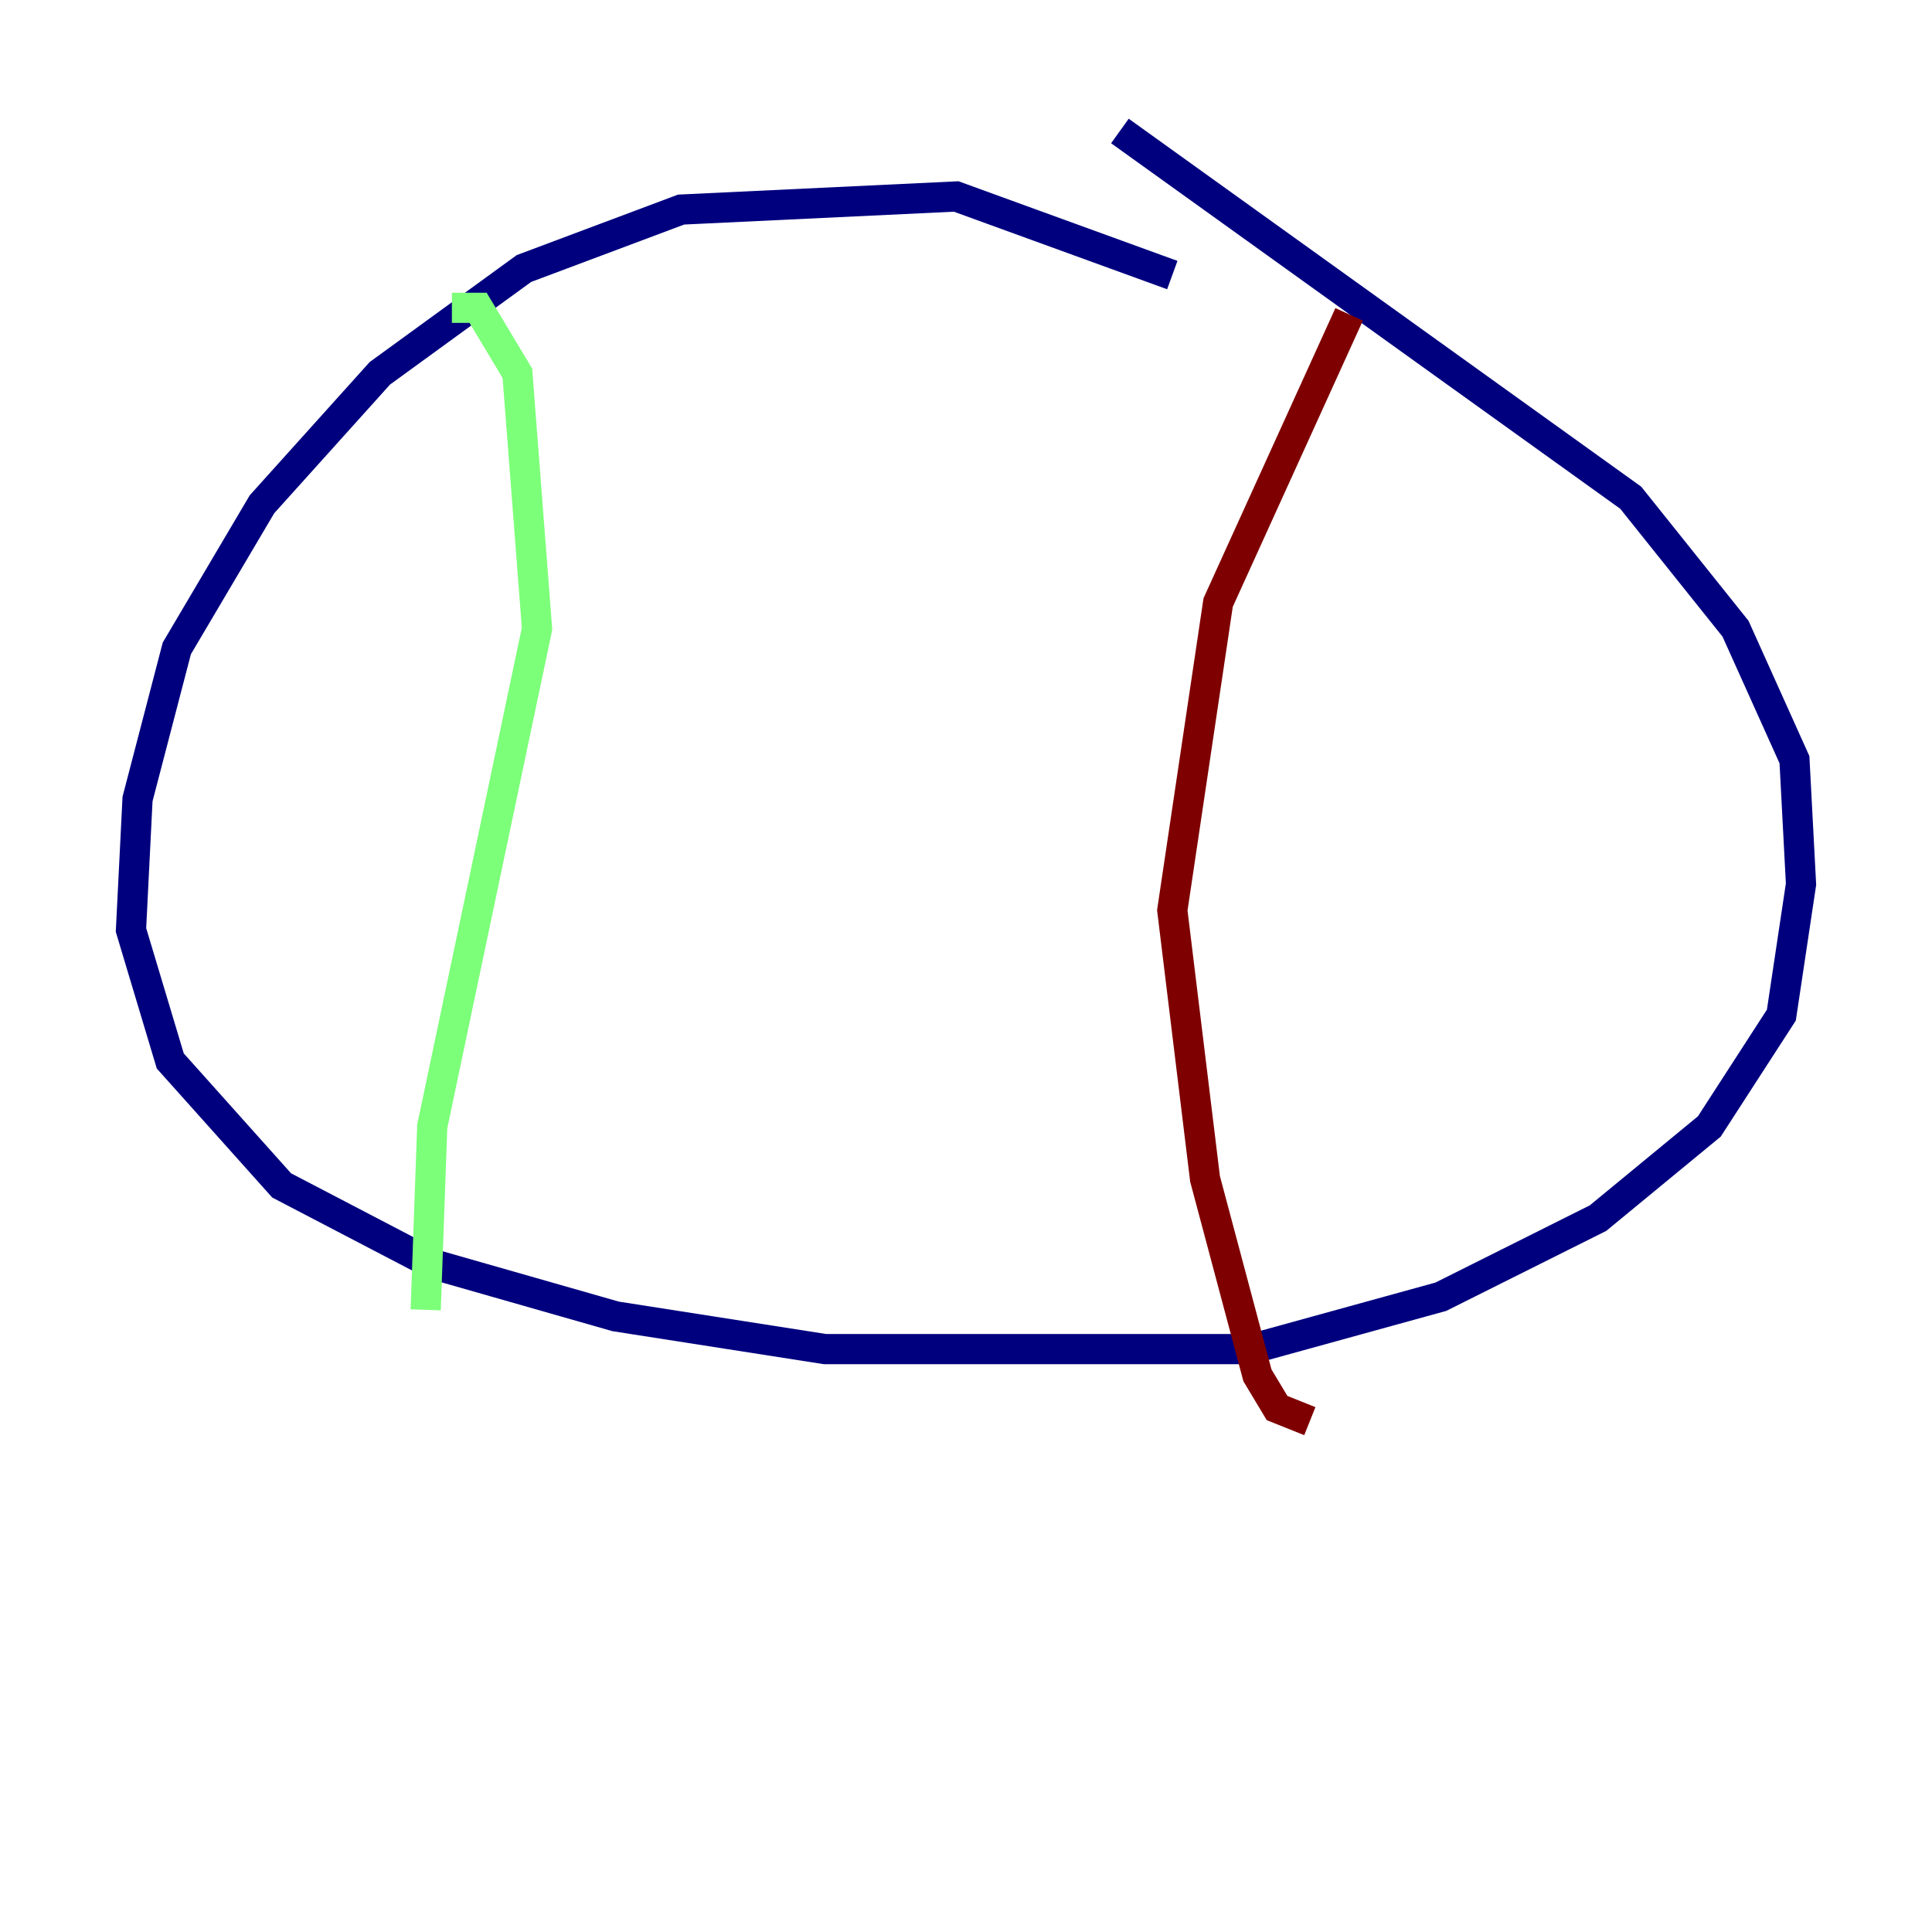 <?xml version="1.0" encoding="utf-8" ?>
<svg baseProfile="tiny" height="128" version="1.2" viewBox="0,0,128,128" width="128" xmlns="http://www.w3.org/2000/svg" xmlns:ev="http://www.w3.org/2001/xml-events" xmlns:xlink="http://www.w3.org/1999/xlink"><defs /><polyline fill="none" points="77.668,18.224 63.349,13.017 45.125,13.885 34.712,17.79 25.166,24.732 17.356,33.41 11.715,42.956 9.112,52.936 8.678,61.614 11.281,70.291 18.658,78.536 28.637,83.742 40.786,87.214 54.671,89.383 82.875,89.383 95.458,85.912 105.871,80.705 113.248,74.63 118.02,67.254 119.322,58.576 118.888,50.332 114.983,41.654 108.041,32.976 74.197,8.678" stroke="#00007f" stroke-width="2" /><polyline fill="none" points="29.939,20.393 31.675,20.393 34.278,24.732 35.58,41.654 28.637,74.63 28.203,86.78" stroke="#7cff79" stroke-width="2" /><polyline fill="none" points="89.383,20.827 80.705,39.919 77.668,60.312 79.837,78.102 83.308,91.119 84.61,93.288 86.78,94.156" stroke="#7f0000" stroke-width="2" /></svg>
